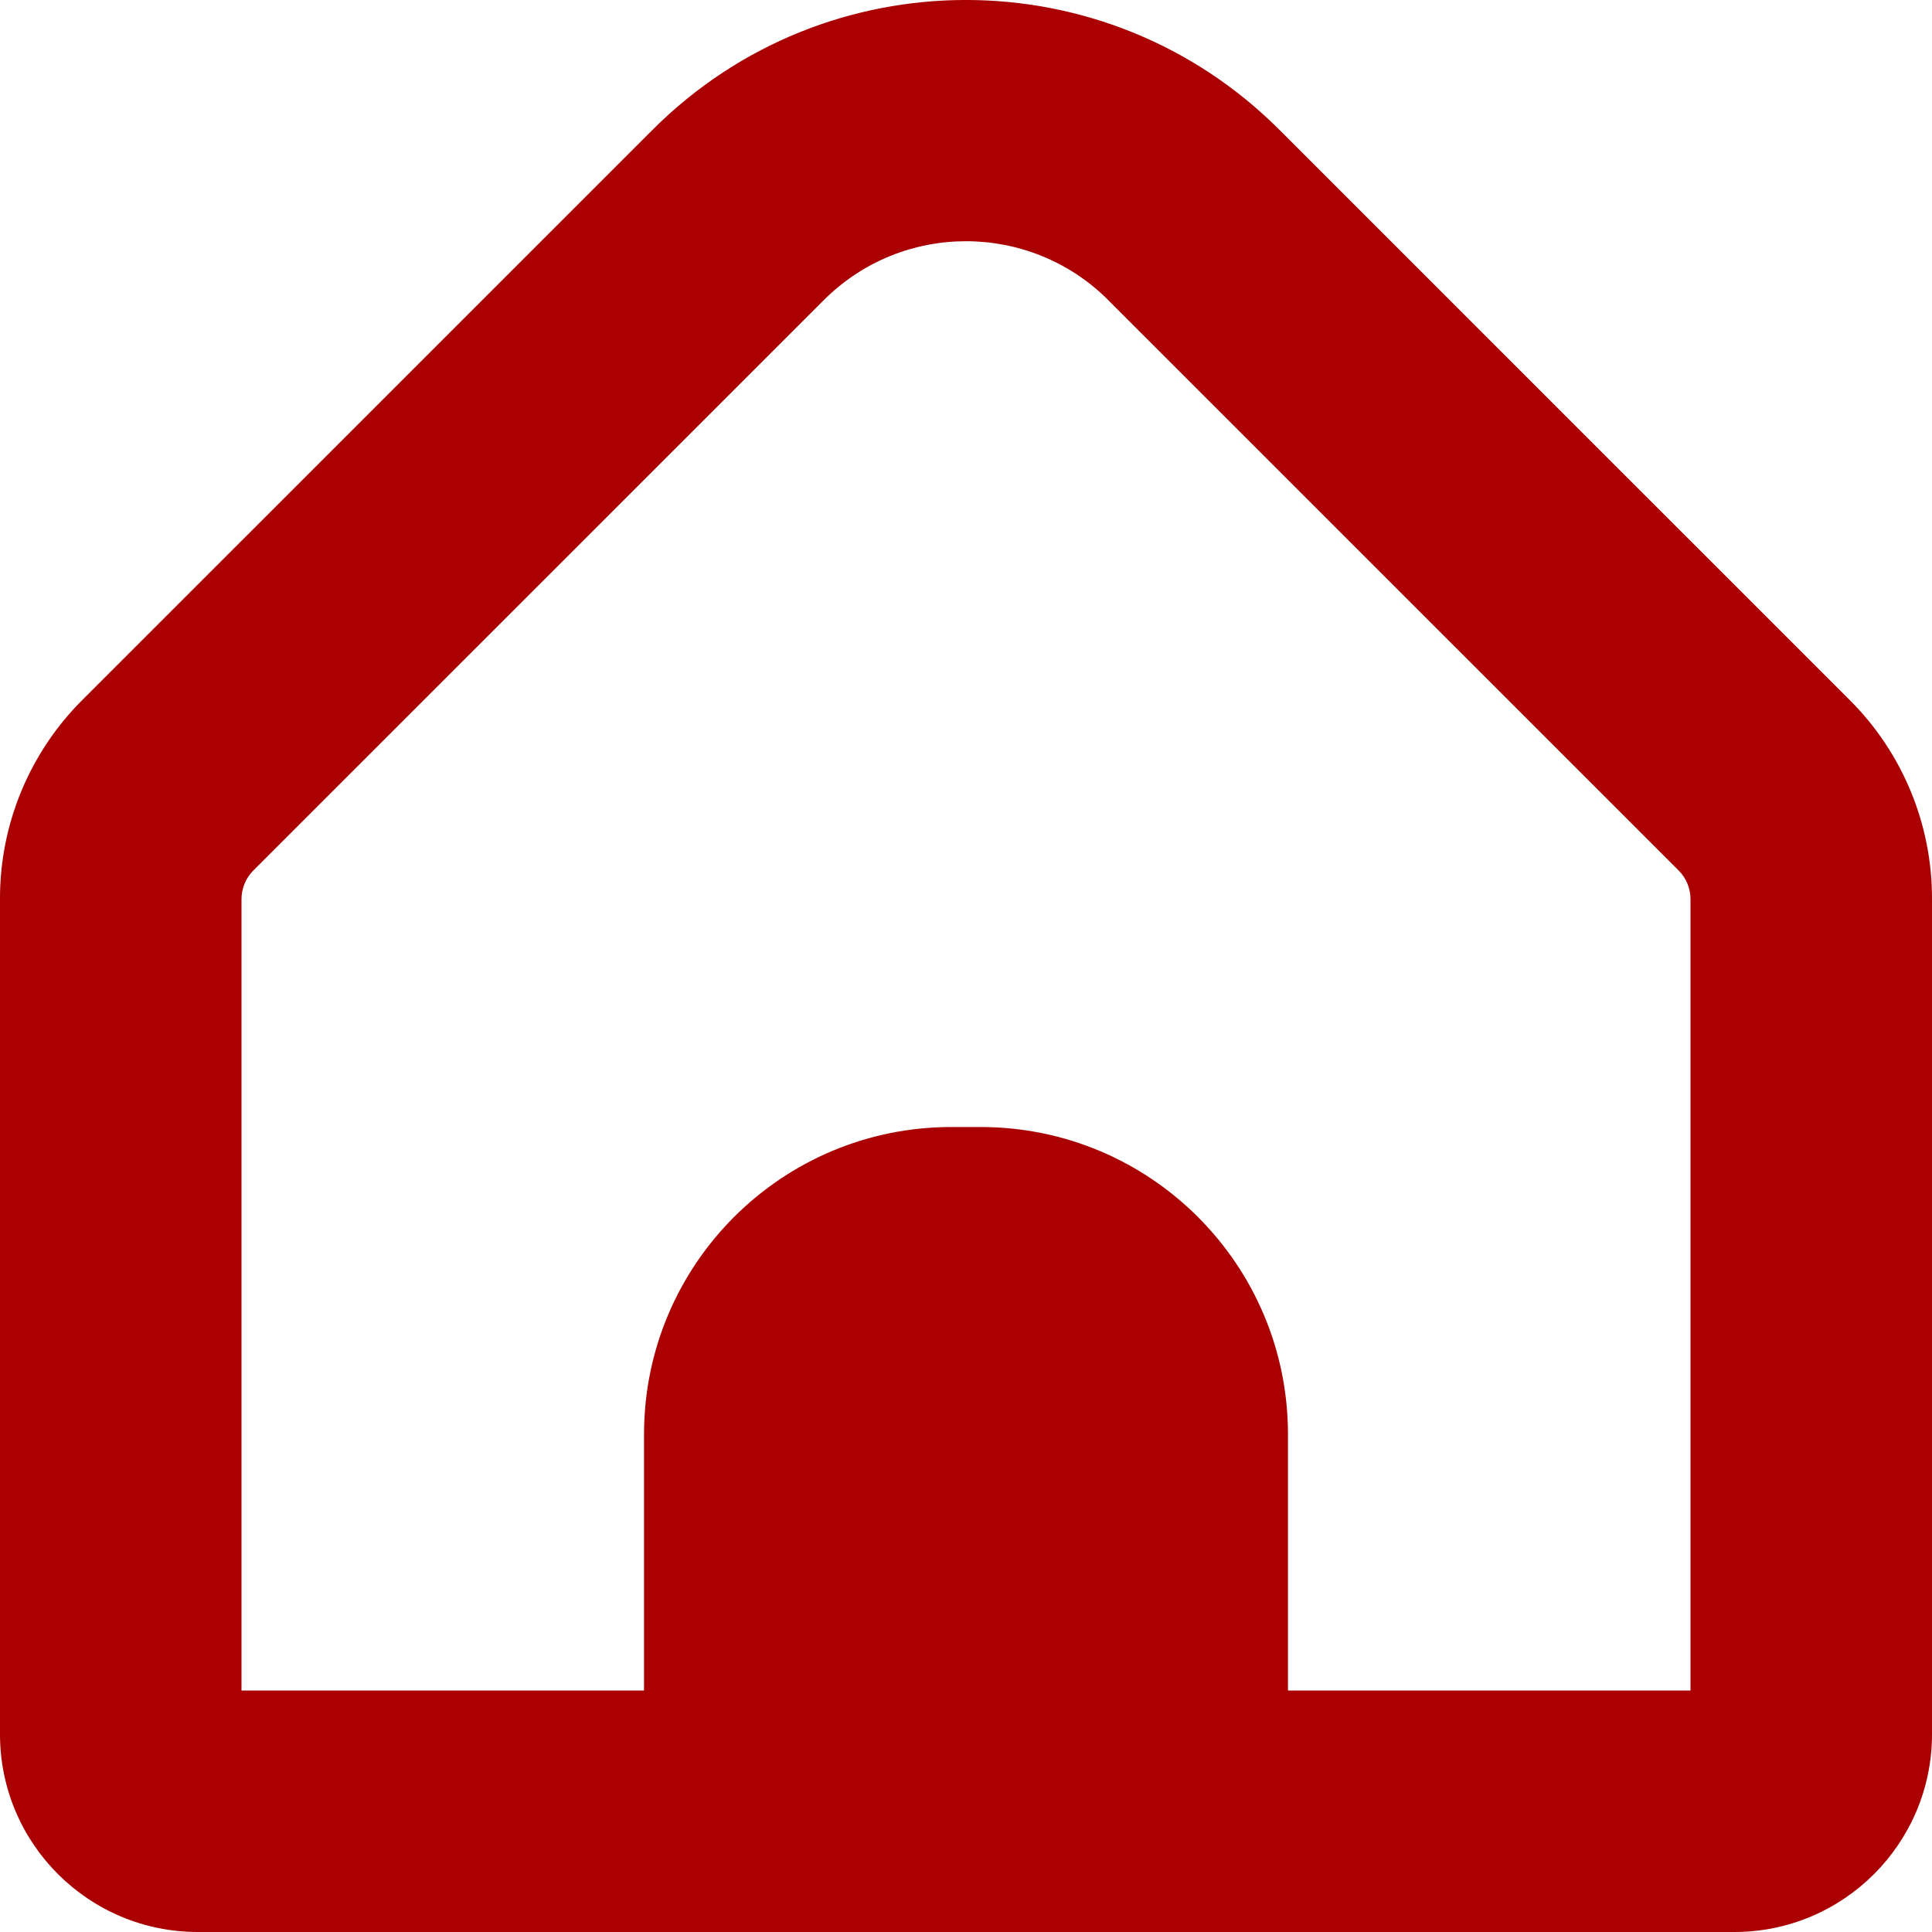 <svg width="26" height="26" viewBox="0 0 26 26" fill="none" xmlns="http://www.w3.org/2000/svg">
<path d="M24.89 9.418L17.213 1.742C14.884 -0.581 11.115 -0.581 8.787 1.742L1.11 9.418C0.397 10.128 -0.003 11.094 -4.65013e-05 12.1V23.343C0.002 24.81 1.192 25.999 2.66 26H23.34C24.808 25.999 25.997 24.81 26 23.343V12.1C26.003 11.094 25.603 10.128 24.89 9.418ZM22.75 22.75H17.333V19.303C17.333 17.018 15.481 15.167 13.197 15.167H12.803C10.518 15.167 8.667 17.018 8.667 19.303V22.75H3.25V12.1C3.25 11.956 3.307 11.818 3.408 11.716L11.085 4.04C12.142 2.982 13.857 2.982 14.915 4.039C14.915 4.039 14.915 4.04 14.915 4.04L22.592 11.716C22.693 11.818 22.75 11.956 22.75 12.1V22.75H22.75Z" fill="#AA0001"/>
</svg>
